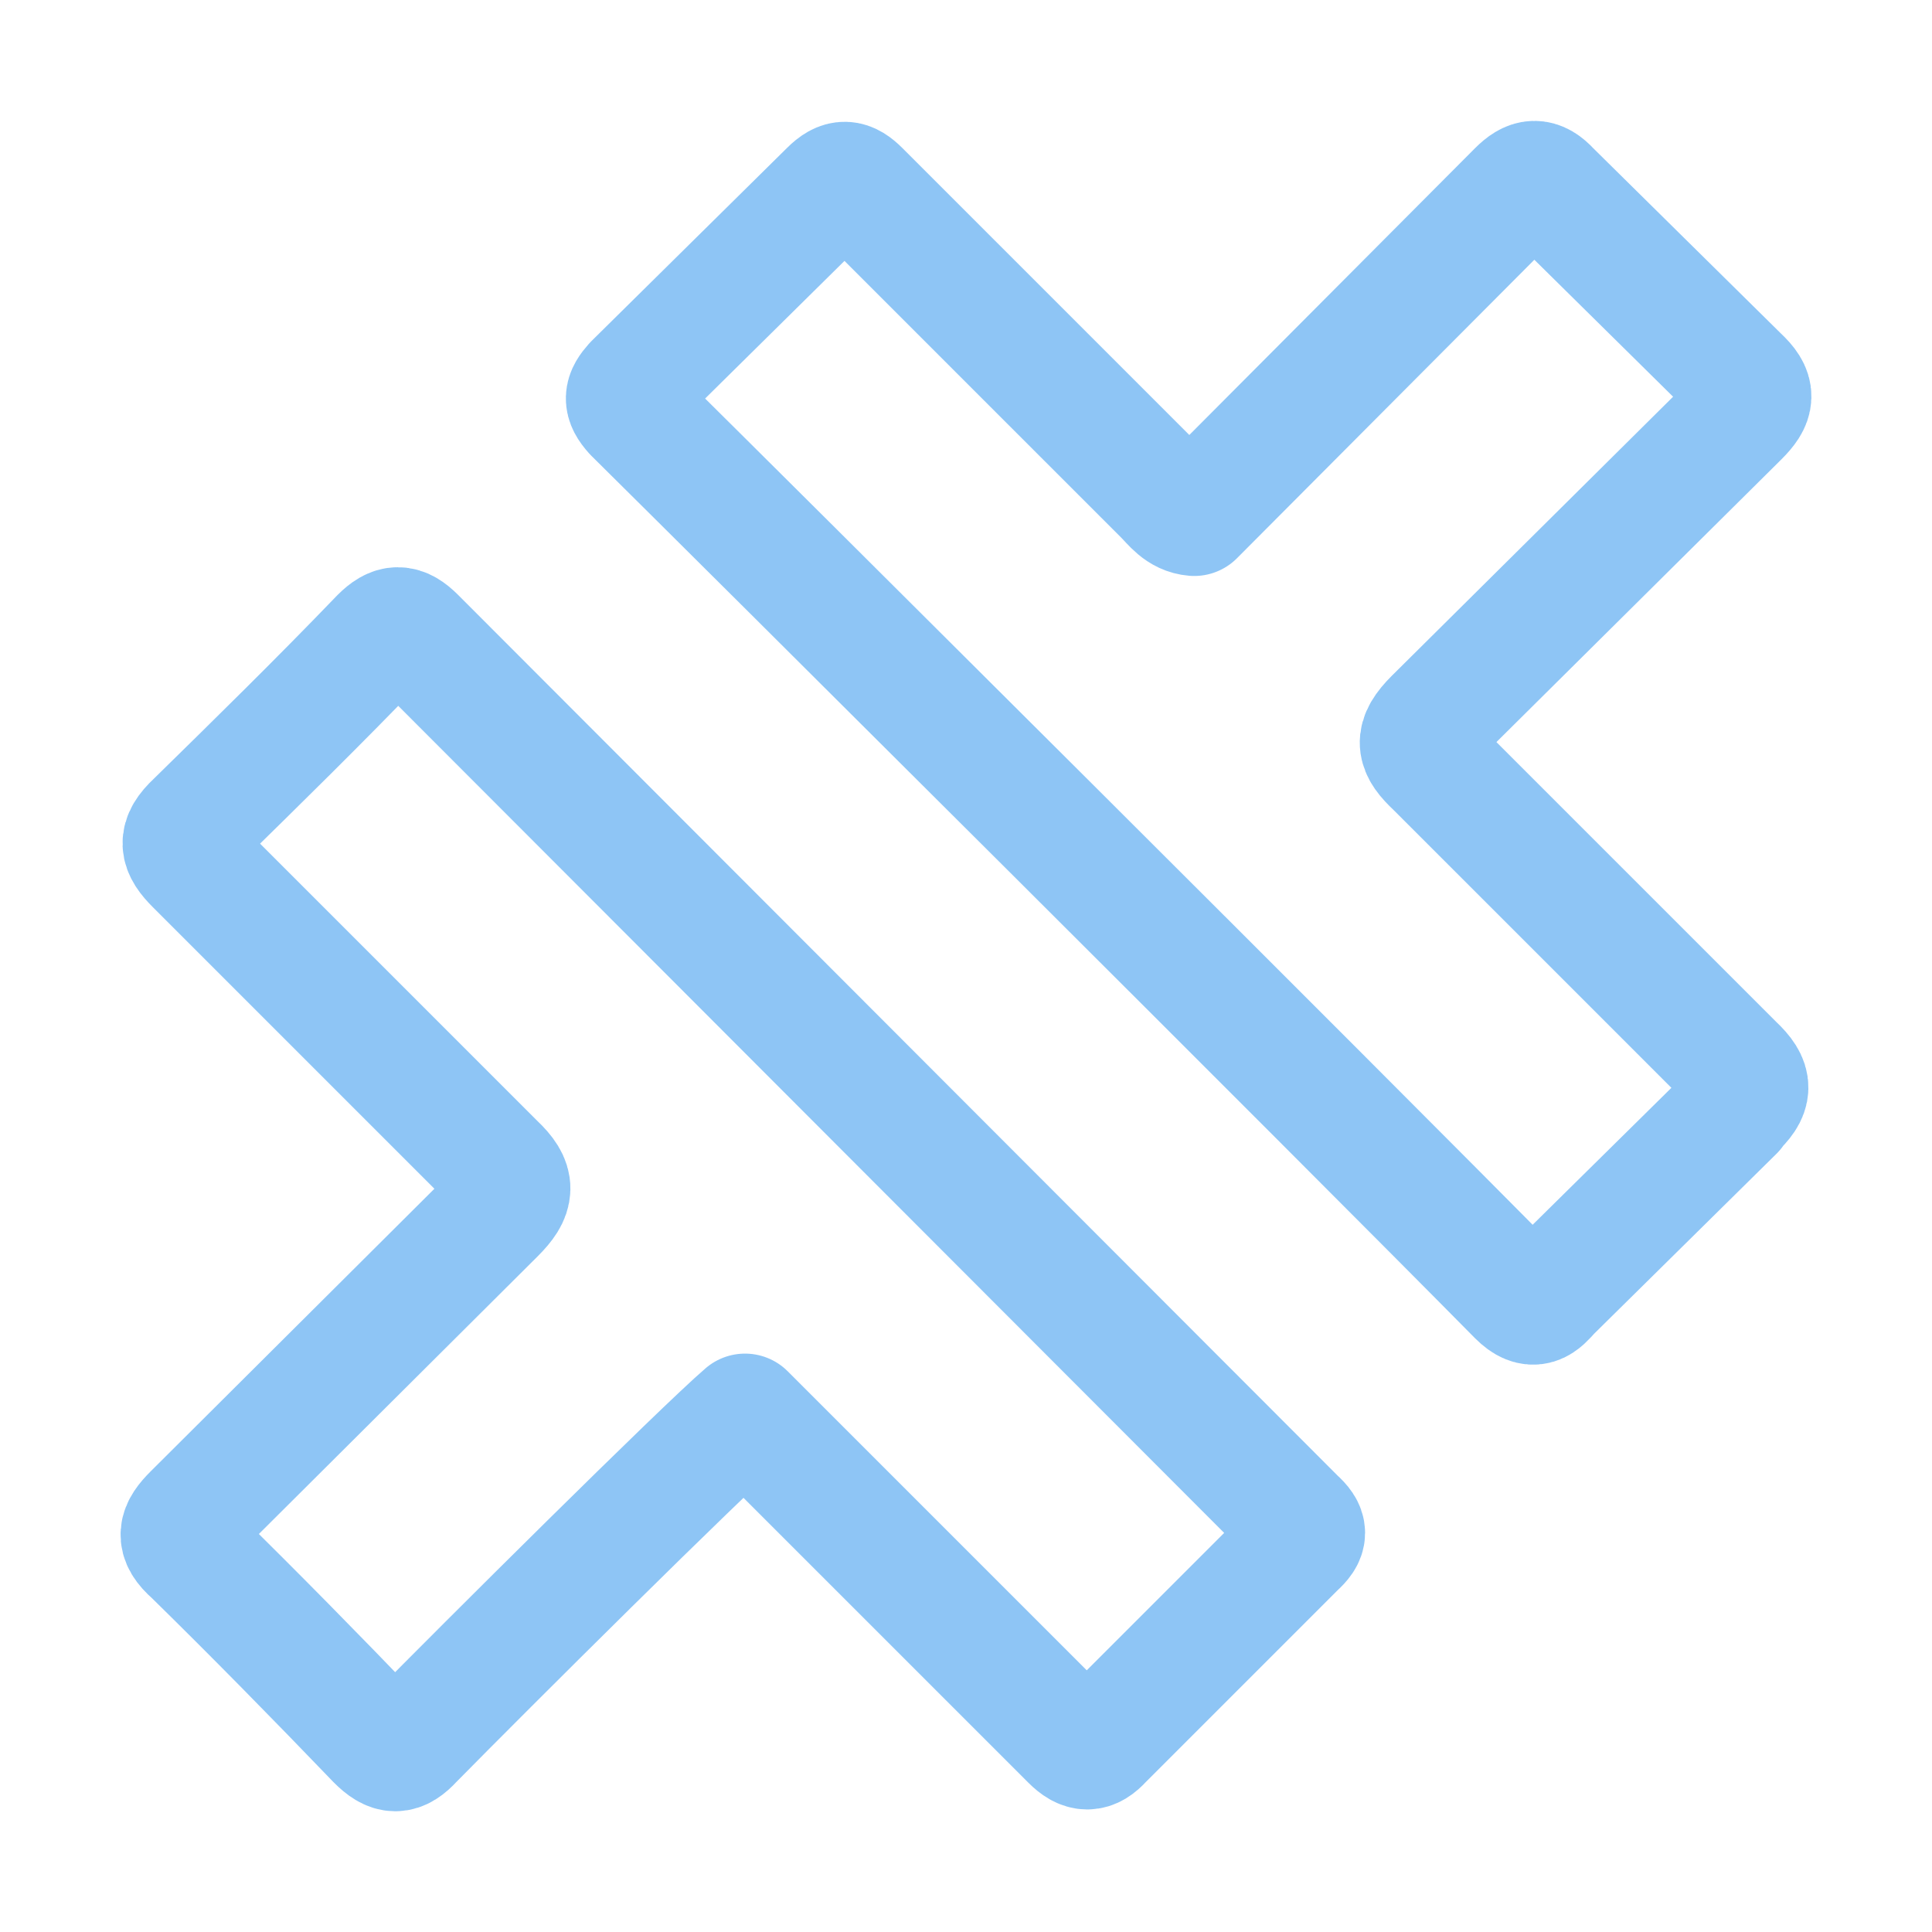 <svg xmlns="http://www.w3.org/2000/svg" width="16" height="16"><path fill="none" fill-rule="evenodd" stroke="#8EC5F5" stroke-linecap="round" stroke-linejoin="round" d="m14.36 9.2-1.52 1.5c-.08.09-.14.16-.27.03-1.5-1.52-6.4-6.4-7.32-7.31-.09-.1-.08-.15 0-.24l1.62-1.6c.1-.1.16-.09.25 0L9.64 4.1c.07.07.13.16.25.17l2.68-2.69c.1-.1.17-.11.27 0l1.56 1.54c.14.13.13.2 0 .33l-2.52 2.5c-.17.17-.15.25.01.4l2.47 2.47c.16.15.15.23 0 .37ZM3.44 5.28c-.11-.11-.18-.11-.29 0-.5.52-1.02 1.03-1.53 1.53-.15.14-.13.22 0 .35L4.1 9.64c.17.16.16.25 0 .41l-2.5 2.49c-.12.12-.15.2 0 .33.51.5 1.02 1.02 1.52 1.54.12.12.19.12.3 0 .58-.59 2.4-2.4 2.75-2.7l2.7 2.7c.1.1.17.1.26 0l1.6-1.6c.1-.09.1-.14 0-.23L3.45 5.29Z"/></svg>